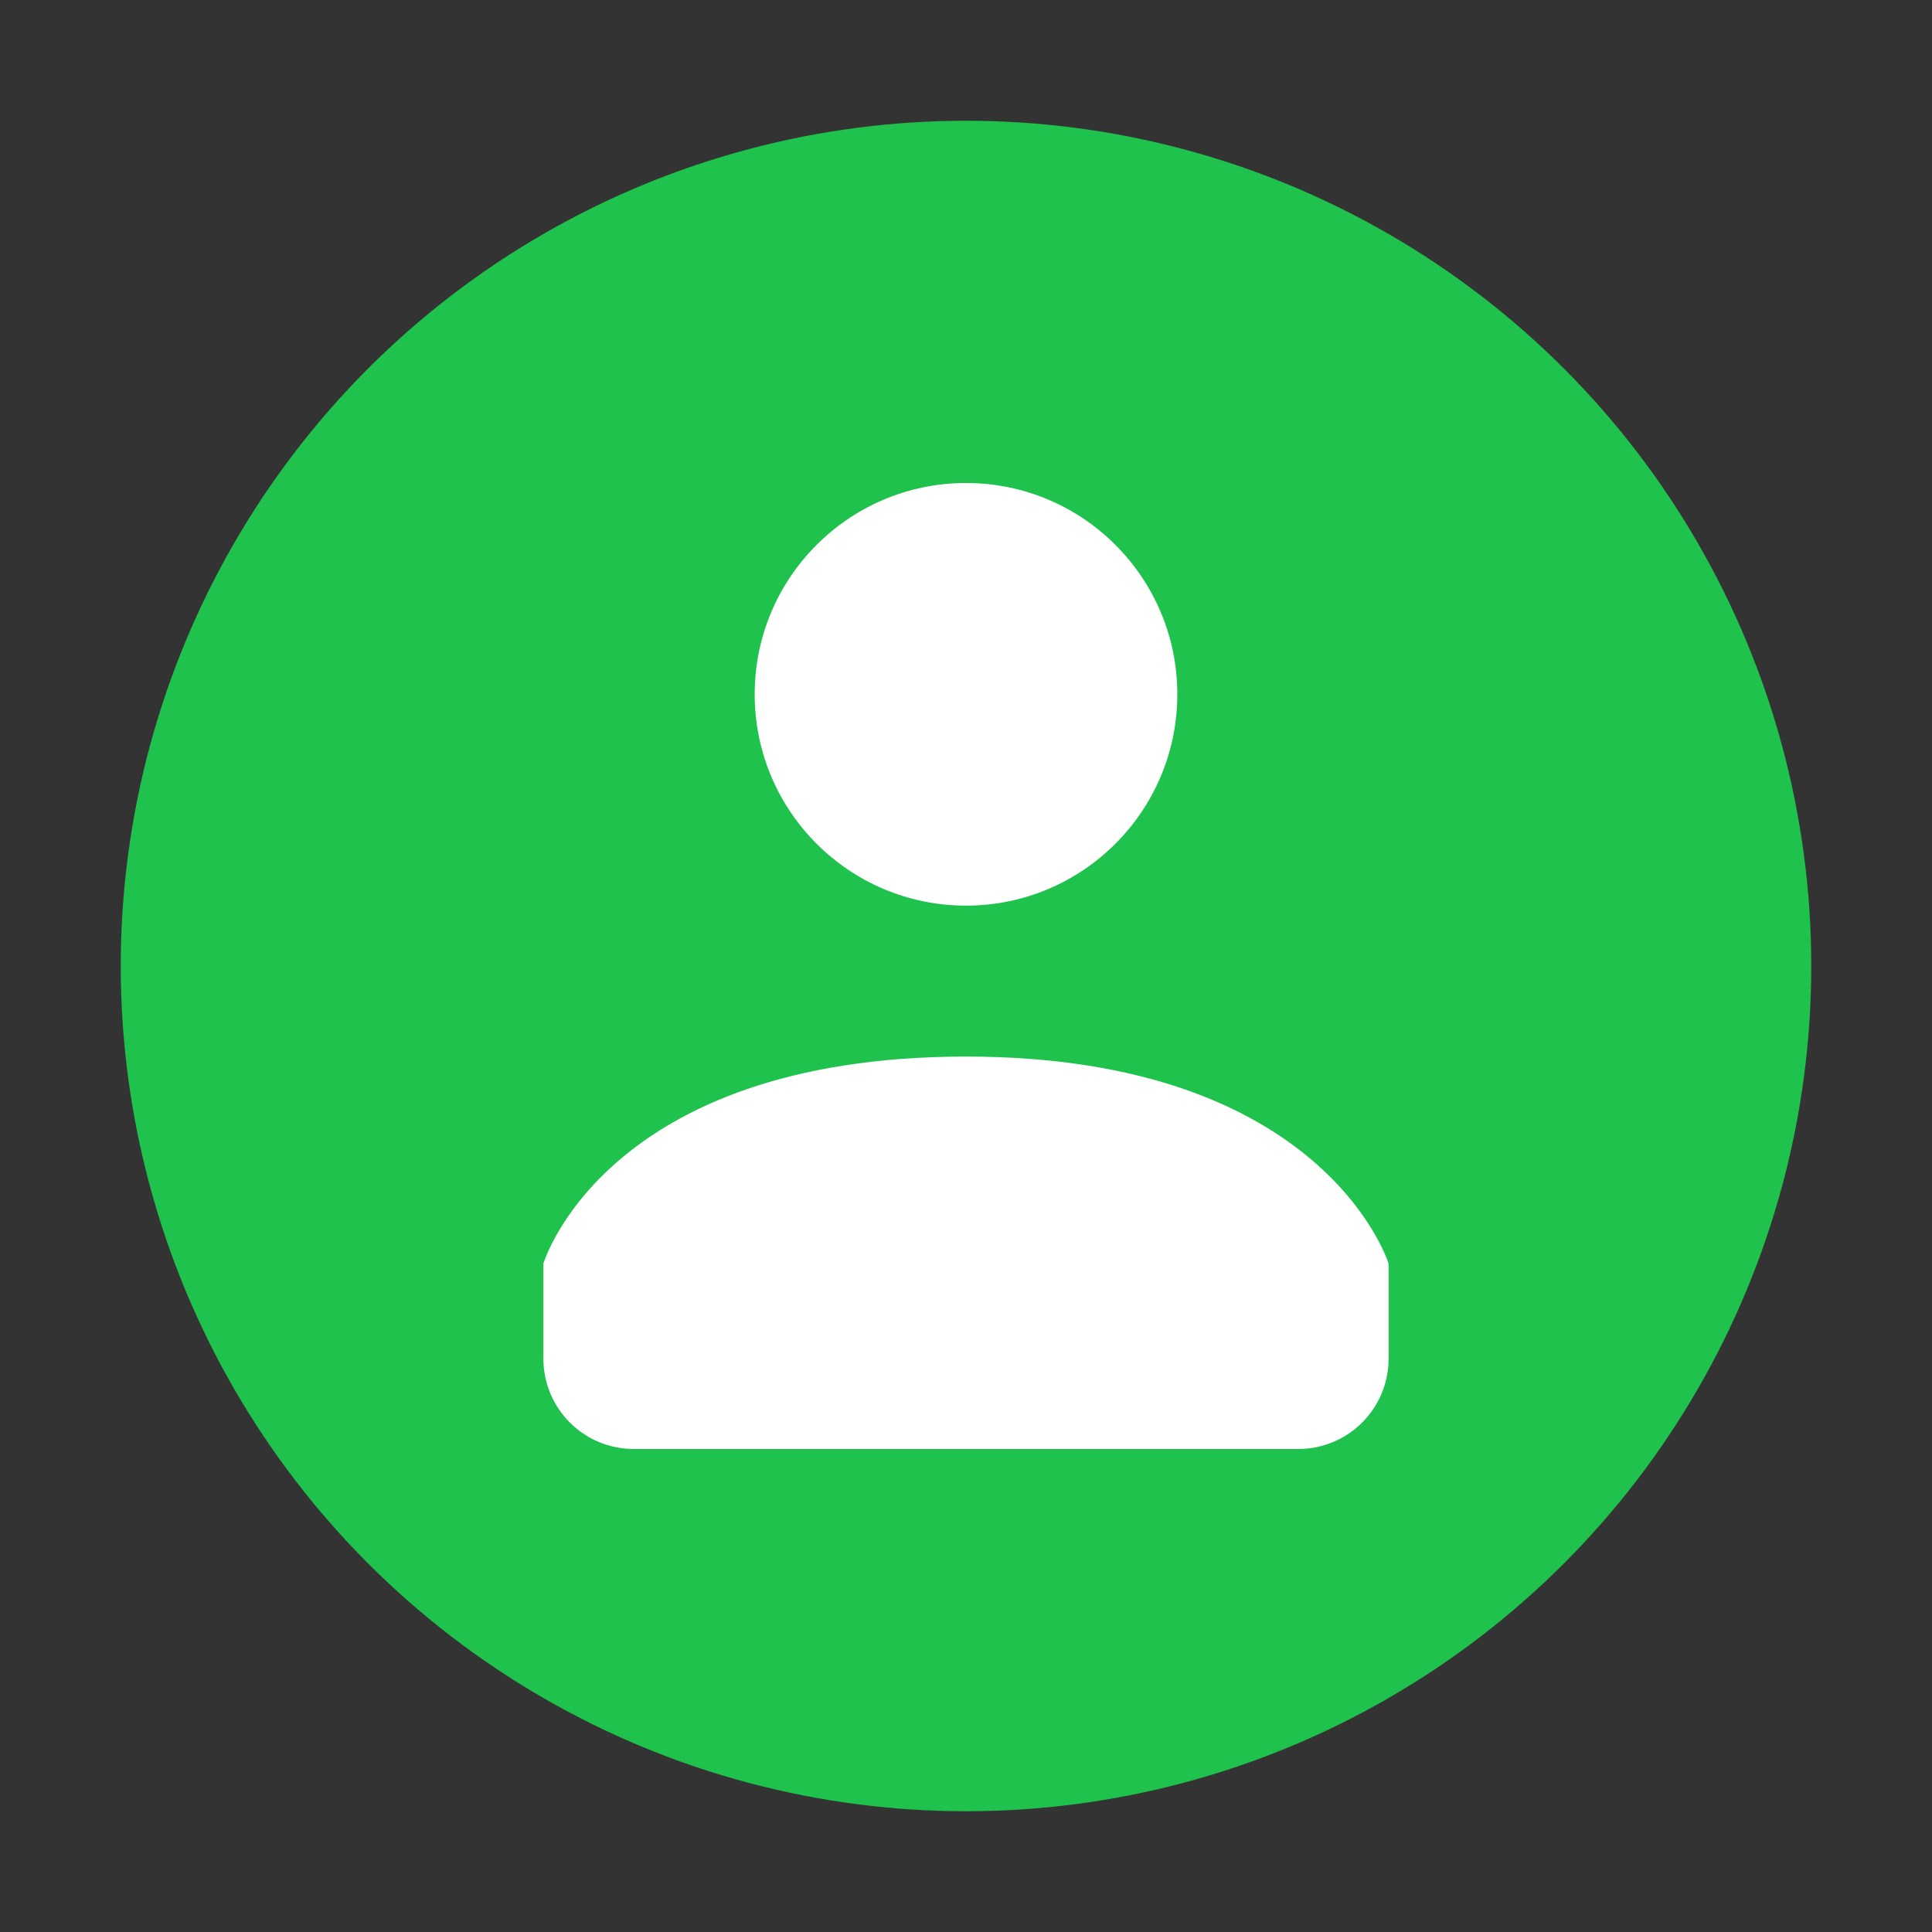 <?xml version="1.0" encoding="UTF-8" standalone="no"?>
<svg
   width="64"
   height="64"
   version="1"
   id="svg20"
   sodipodi:docname="org.gnome.Contacts.svg"
   inkscape:version="1.1.1 (3bf5ae0d25, 2021-09-20, custom)"
   xmlns:inkscape="http://www.inkscape.org/namespaces/inkscape"
   xmlns:sodipodi="http://sodipodi.sourceforge.net/DTD/sodipodi-0.dtd"
   xmlns="http://www.w3.org/2000/svg"
   xmlns:svg="http://www.w3.org/2000/svg">
  <rect width="100%" height="100%" fill="#333333" stroke="none"/>
  <defs
     id="defs24" />
  <sodipodi:namedview
     id="namedview22"
     pagecolor="#ffffff"
     bordercolor="#666666"
     borderopacity="1.0"
     inkscape:pageshadow="2"
     inkscape:pageopacity="0.0"
     inkscape:pagecheckerboard="0"
     showgrid="false"
     inkscape:zoom="8"
     inkscape:cx="44.875"
     inkscape:cy="45.4375"
     inkscape:window-width="1920"
     inkscape:window-height="1012"
     inkscape:window-x="0"
     inkscape:window-y="0"
     inkscape:window-maximized="1"
     inkscape:current-layer="svg20" />
  <circle
     style="fill:#1fc24c;fill-opacity:1"
     cx="32"
     cy="32"
     r="28"
     id="circle4" />
  <path
     style="fill:#ffffff"
     d="m 32,16 c -3.867,0 -7,3.135 -7,7 0,3.865 3.133,7 7,7 3.867,0 7,-3.135 7,-7 0,-3.865 -3.133,-7 -7,-7 z"
     id="path12" />
  <path
     id="path14"
     style="fill:#ffffff"
     d="M 32,35 C 20.03,35 18,41.861 18,41.861 V 44 45 c 0,1.662 1.338,3 3,3 h 22 c 1.662,0 3,-1.338 3,-3 V 44 41.861 C 46,41.861 43.894,35 32.002,35 Z"
     sodipodi:nodetypes="sccssssccss" />
</svg>
